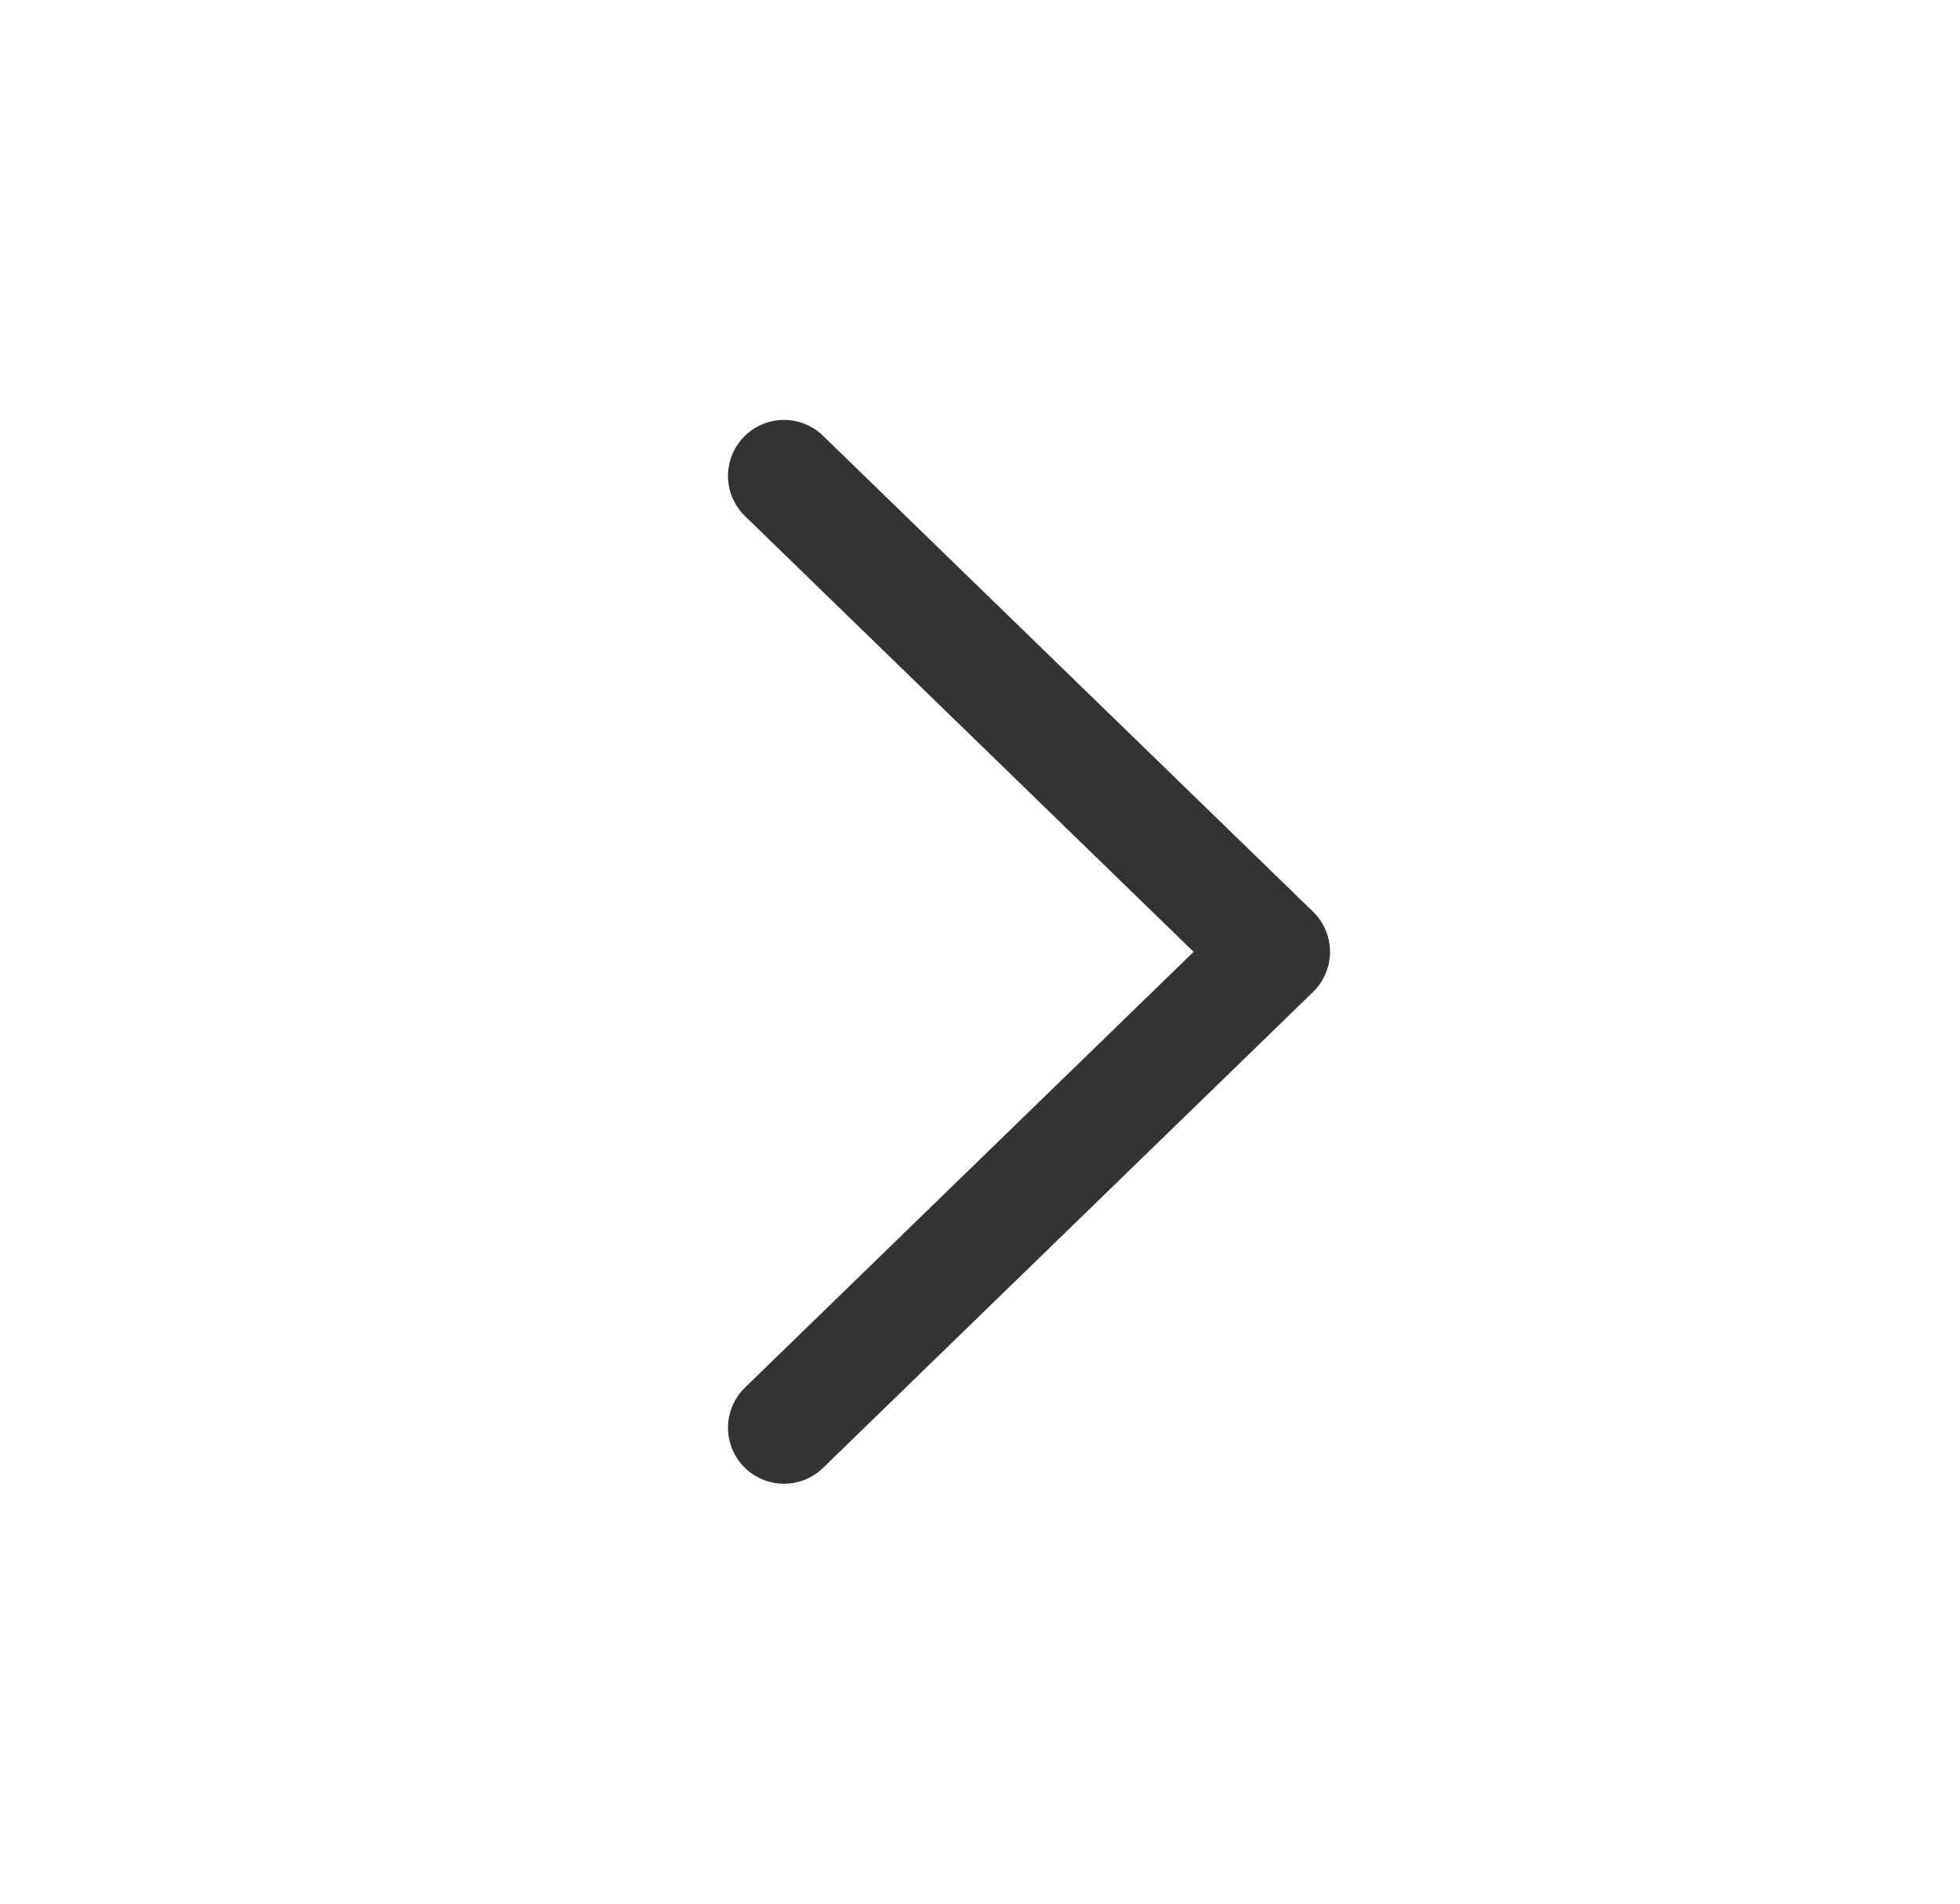 <svg width="35" height="34" viewBox="0 0 35 34" fill="none" xmlns="http://www.w3.org/2000/svg">
<path d="M14 8.5L22.75 17L14 25.5" stroke="#333333" stroke-width="2" stroke-linecap="round" stroke-linejoin="round"/>
</svg>
